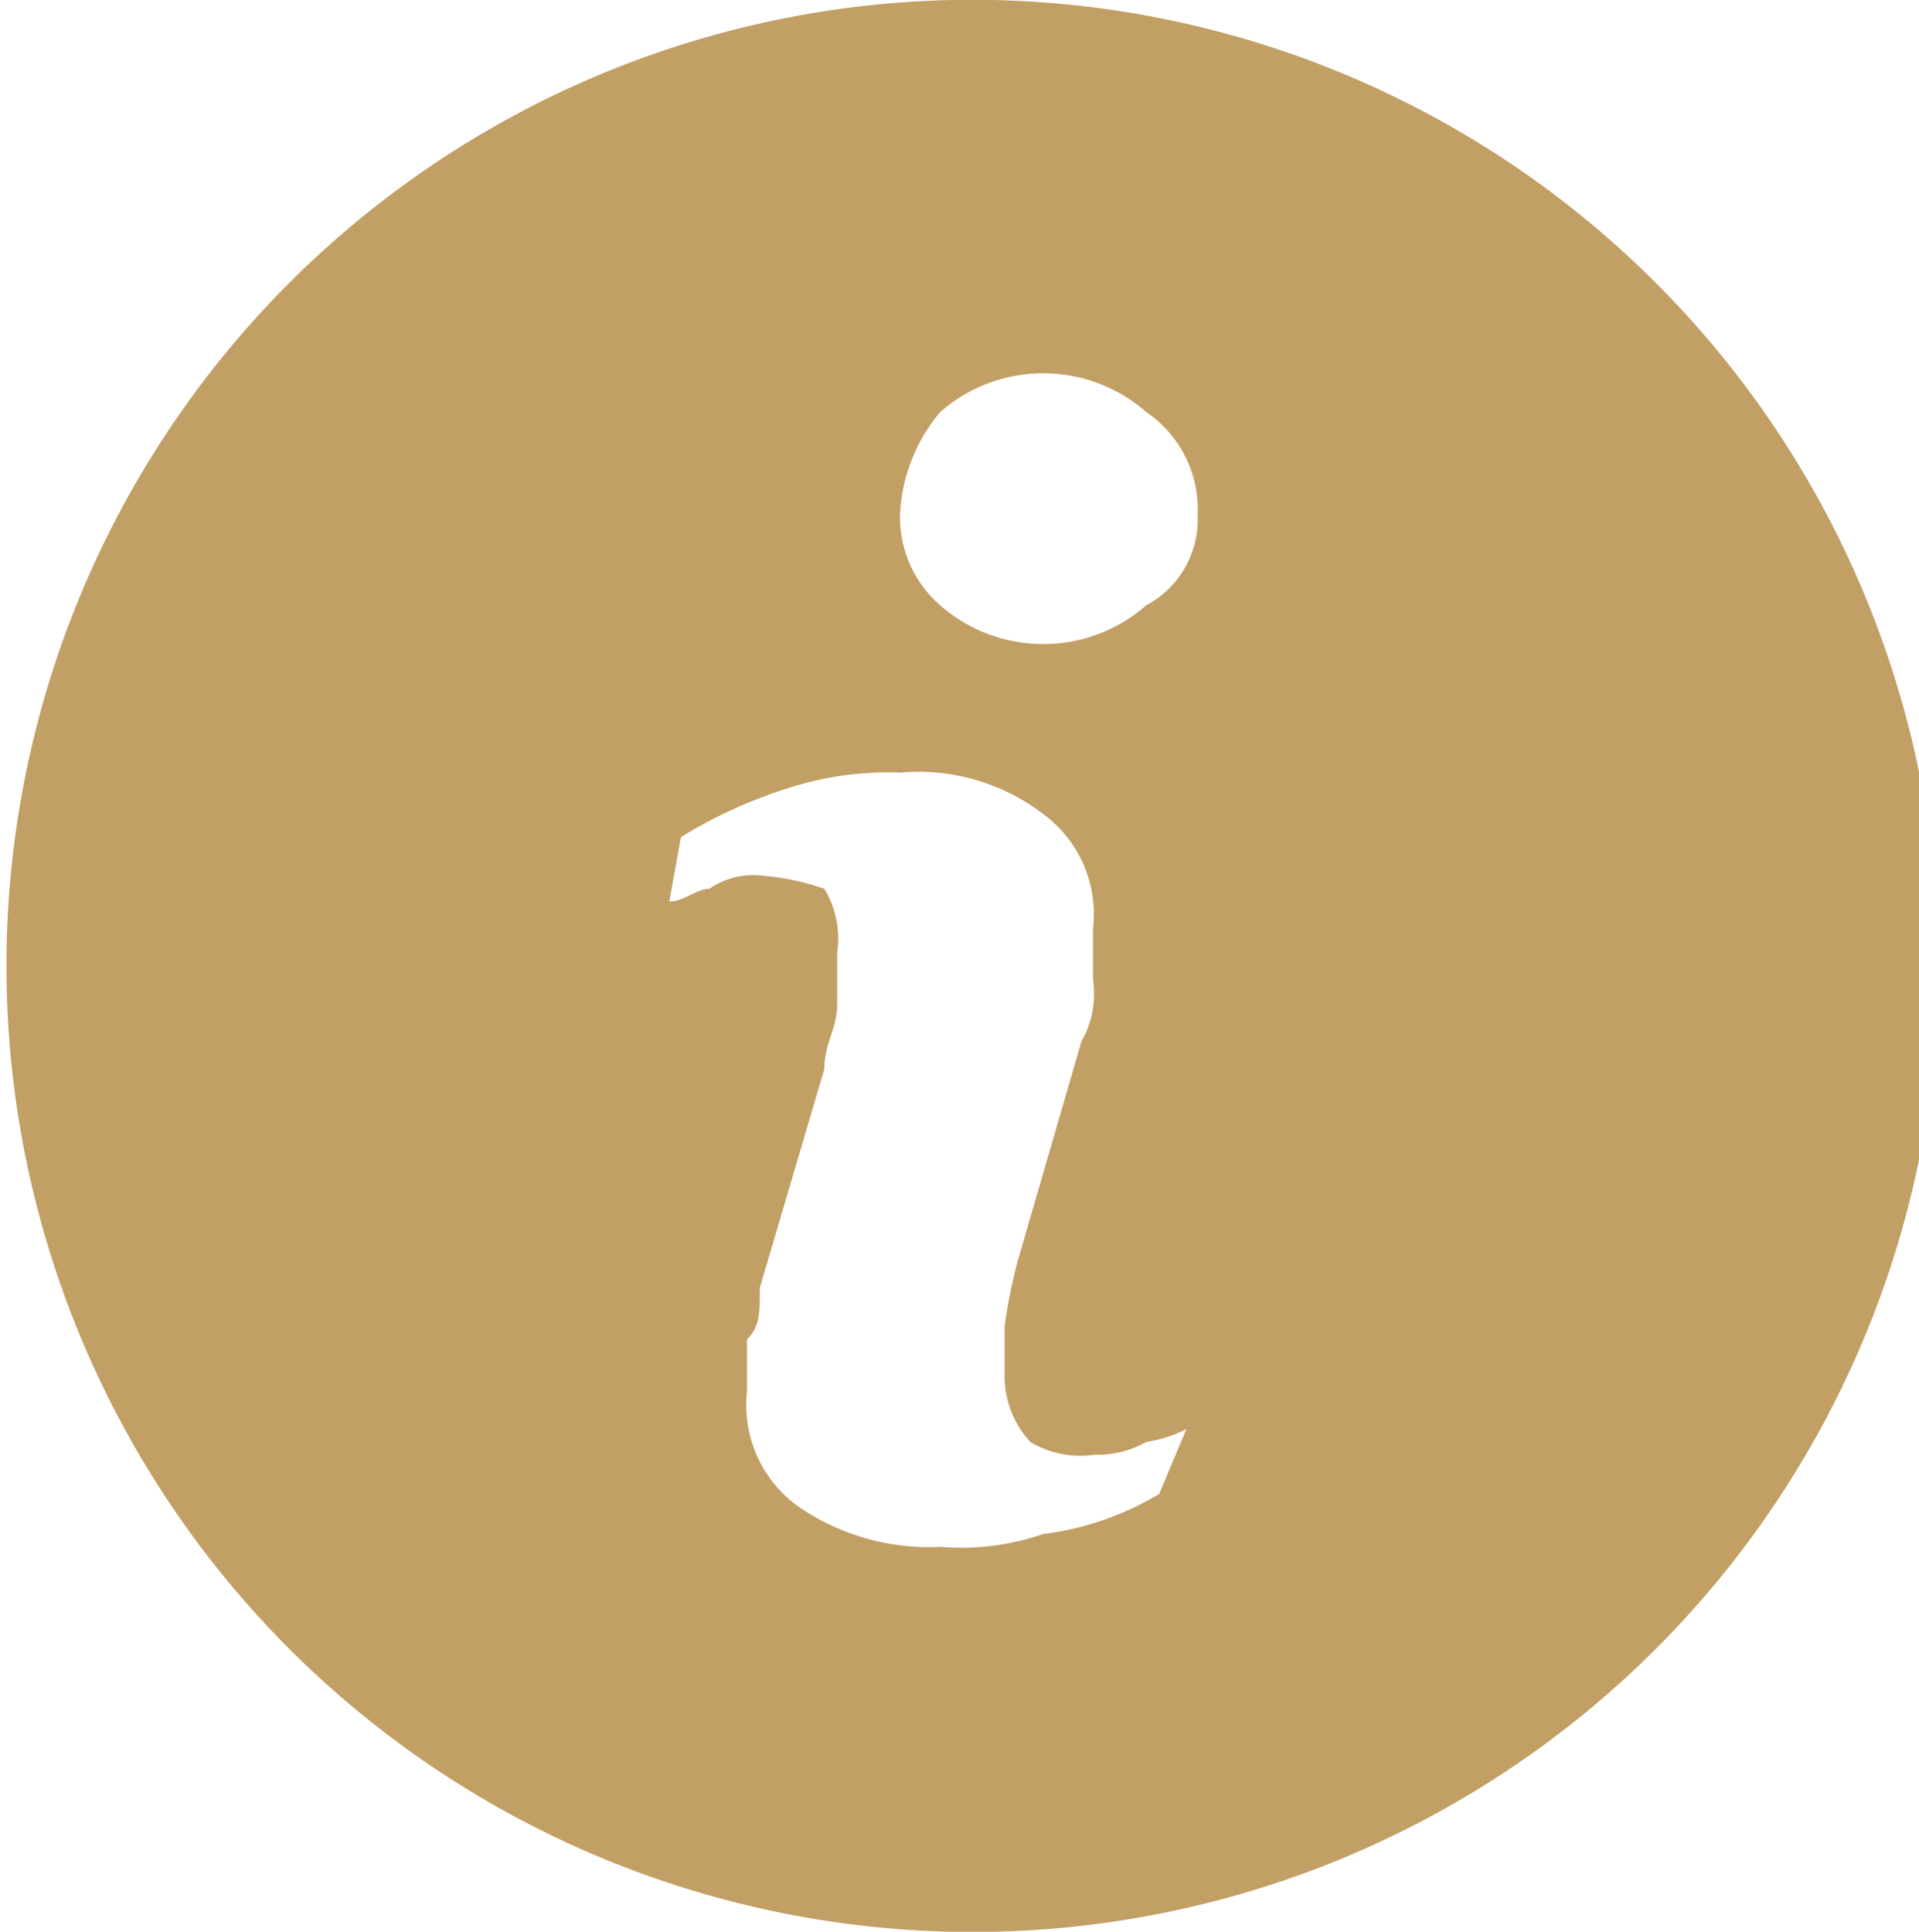 <svg id="cnt" xmlns="http://www.w3.org/2000/svg" viewBox="0 0 47.91 48.23"><defs><style>.cls-1{fill:#c29f64;}</style></defs><title>home</title><path class="cls-1" d="M23.79,0a24.12,24.12,0,0,0,0,48.23A24.12,24.12,0,1,0,23.79,0Zm5.15,37.3a7.43,7.43,0,0,1-2.9,1,6.26,6.26,0,0,1-2.57.32,5.76,5.76,0,0,1-3.53-1,3.12,3.12,0,0,1-1.29-2.89V33.44c.32-.32.32-.64.32-1.29l1.61-5.46c0-.65.32-1,.32-1.61V23.79a2.4,2.4,0,0,0-.32-1.6A6.34,6.34,0,0,0,19,21.86a1.92,1.92,0,0,0-1.29.33c-.32,0-.64.32-1,.32L17,20.9a11.9,11.9,0,0,1,2.9-1.29,8,8,0,0,1,2.57-.32,5.12,5.12,0,0,1,3.53,1,3.11,3.11,0,0,1,1.29,2.89v1.29A2.4,2.4,0,0,1,27,26L25.4,31.51a13.67,13.67,0,0,0-.32,1.61V34.4A2.45,2.45,0,0,0,25.72,36a2.43,2.43,0,0,0,1.61.32A2.47,2.47,0,0,0,28.62,36a3.22,3.22,0,0,0,1-.32Zm-.32-22.19a3.9,3.9,0,0,1-5.15,0,2.91,2.91,0,0,1-1-2.25,4.28,4.28,0,0,1,1-2.57,3.9,3.9,0,0,1,5.15,0,2.93,2.93,0,0,1,1.28,2.57A2.42,2.42,0,0,1,28.62,15.11Z"/></svg>
